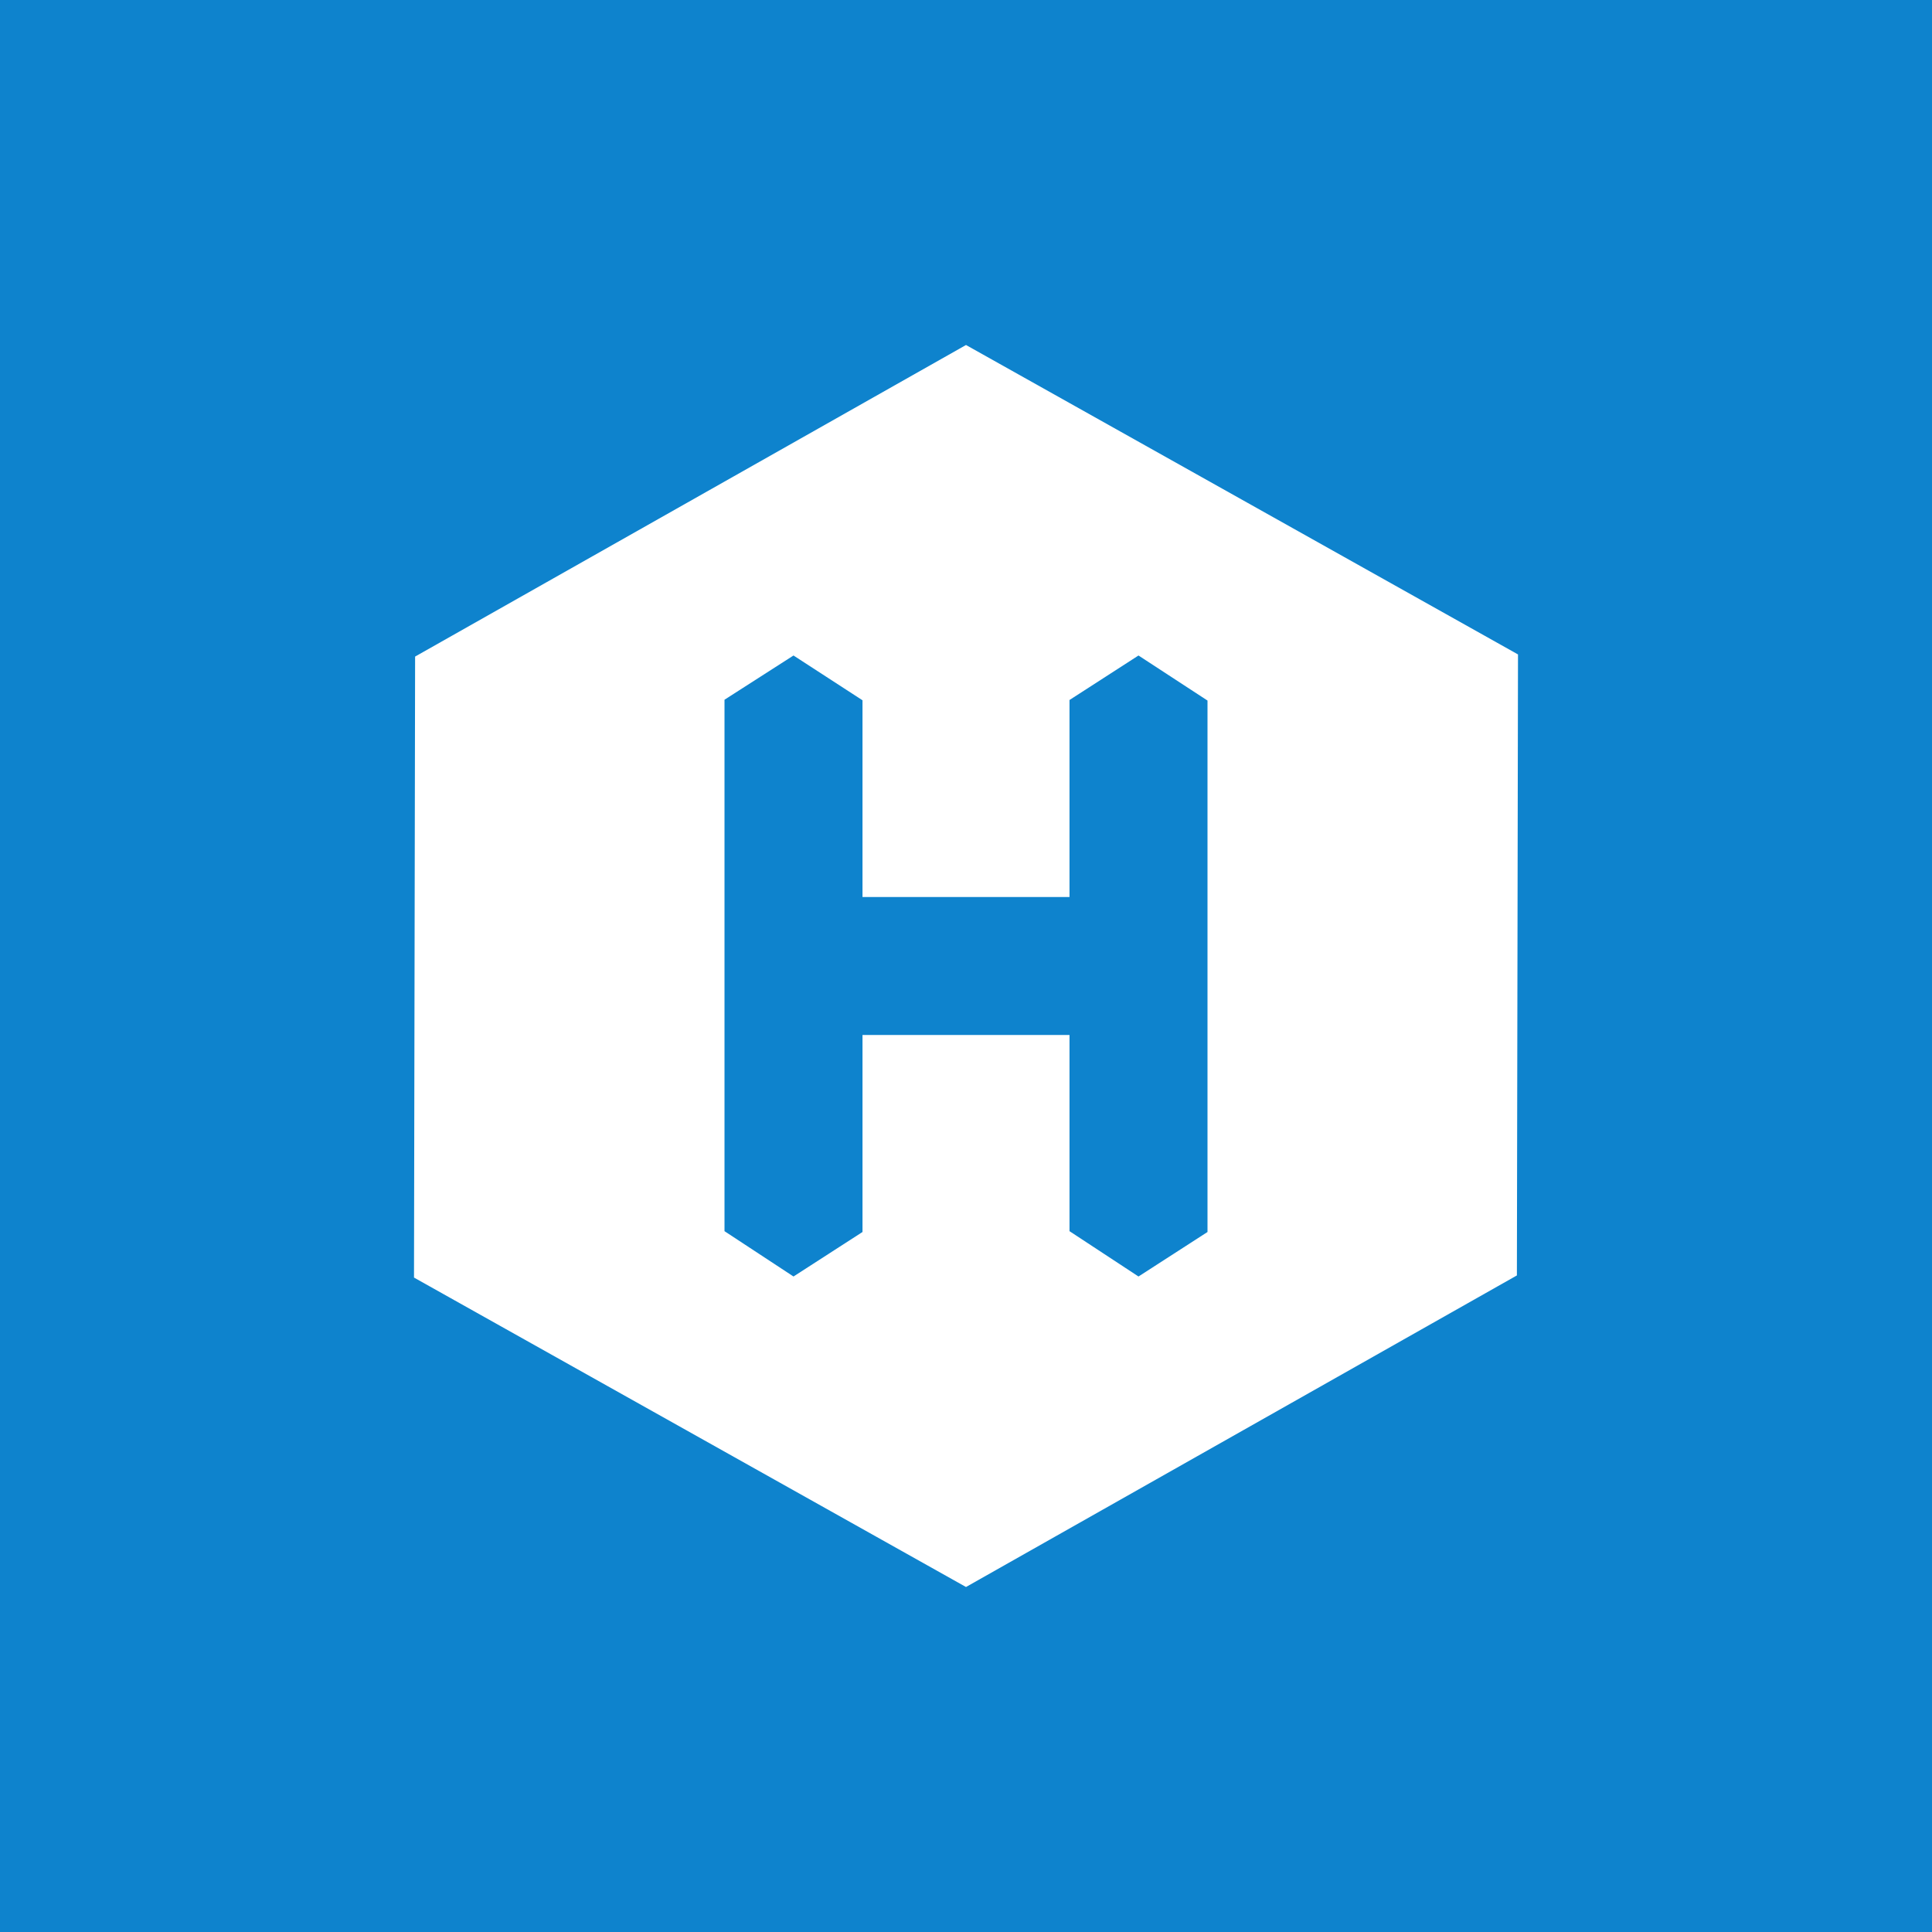 <!-- by TradingView --><svg width="56" height="56" xmlns="http://www.w3.org/2000/svg"><path fill="#0E83CD" d="M0 0h56v56H0z"/><path d="M28 10l-15.968 9.031-.032 18L28 46l15.968-9.031.032-18L28 10zm7 25.71L33 37l-2-1.314V30h-6v5.71L23 37l-2-1.314V20.282L23 19l2 1.298V26h6v-5.71L33 19l2 1.306V35.71z" fill="#fff"/></svg>